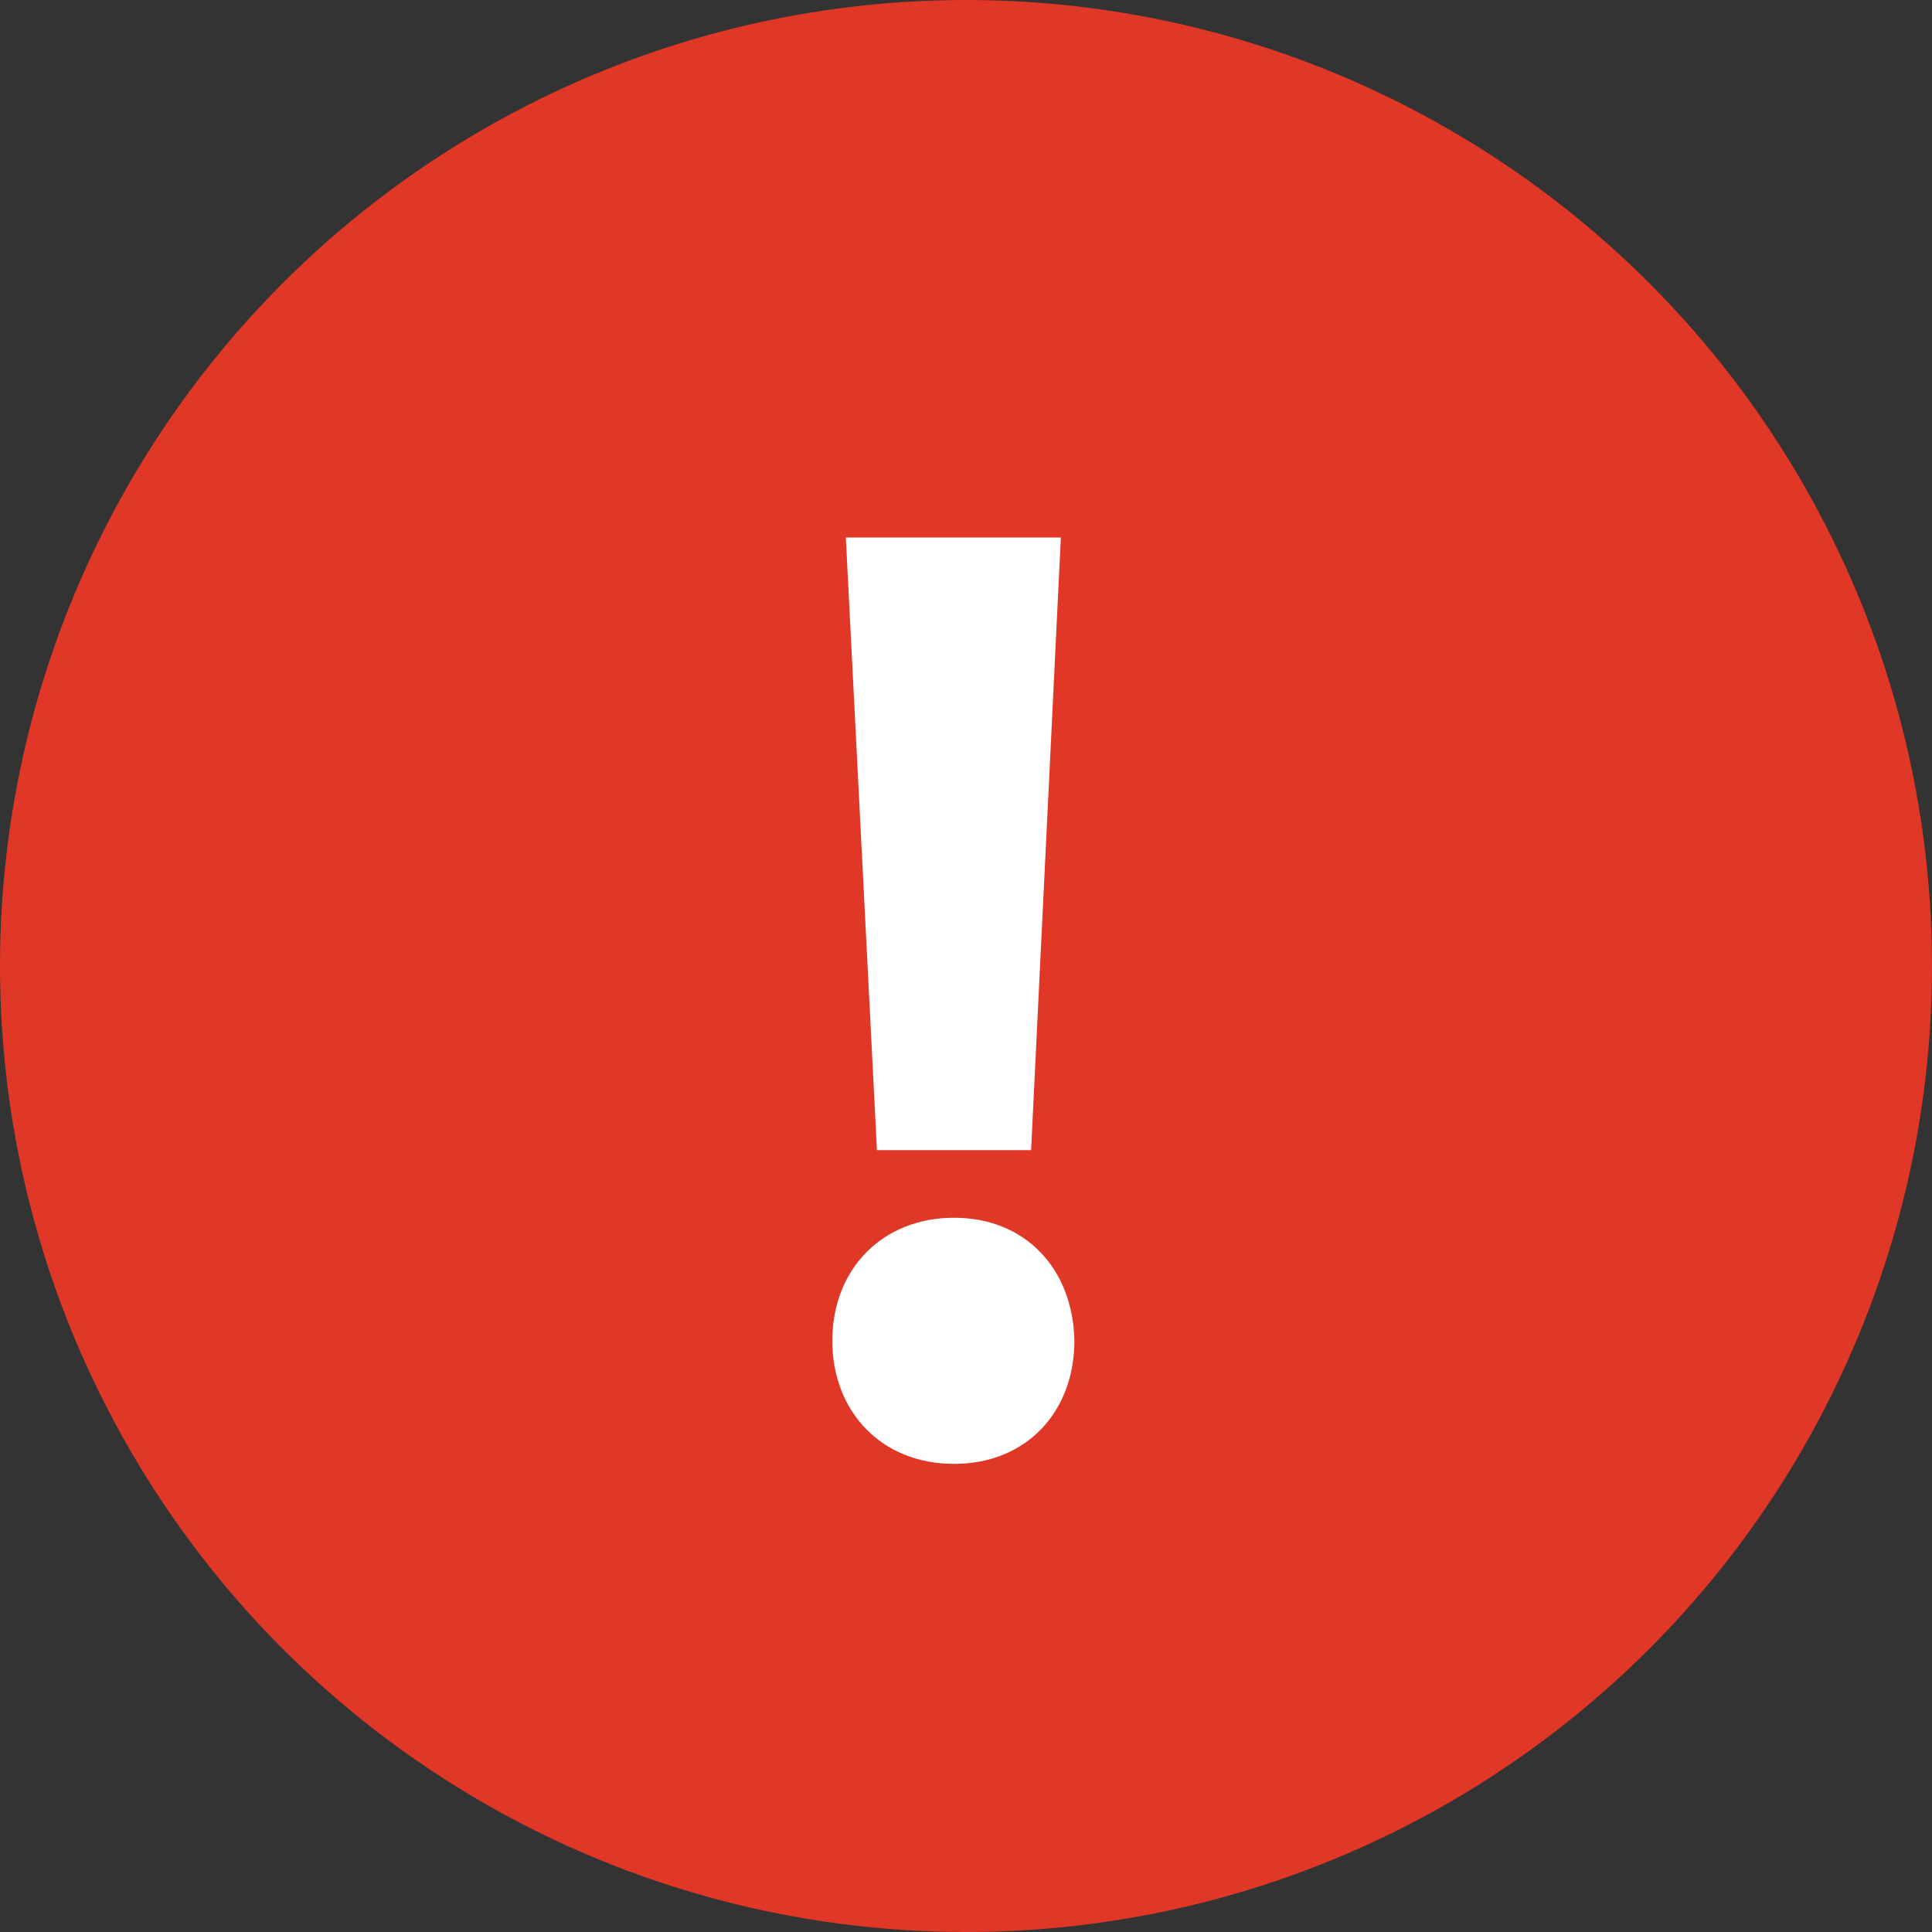 <svg width="20" height="20" viewBox="0 0 20 20" fill="none" xmlns="http://www.w3.org/2000/svg">
<rect x="0" y="0" width="20" height="20" fill="#333333" stroke="none"/>
<circle cx="10" cy="10" r="10" fill="#E03727"/>
<path d="M10.674 11.906L10.982 5.564H8.756L9.078 11.906H10.674ZM9.876 15.154C10.632 15.154 11.122 14.608 11.122 13.88C11.108 13.138 10.618 12.606 9.876 12.606C9.134 12.606 8.616 13.138 8.616 13.88C8.616 14.608 9.12 15.154 9.876 15.154Z" fill="white"/>
</svg>
